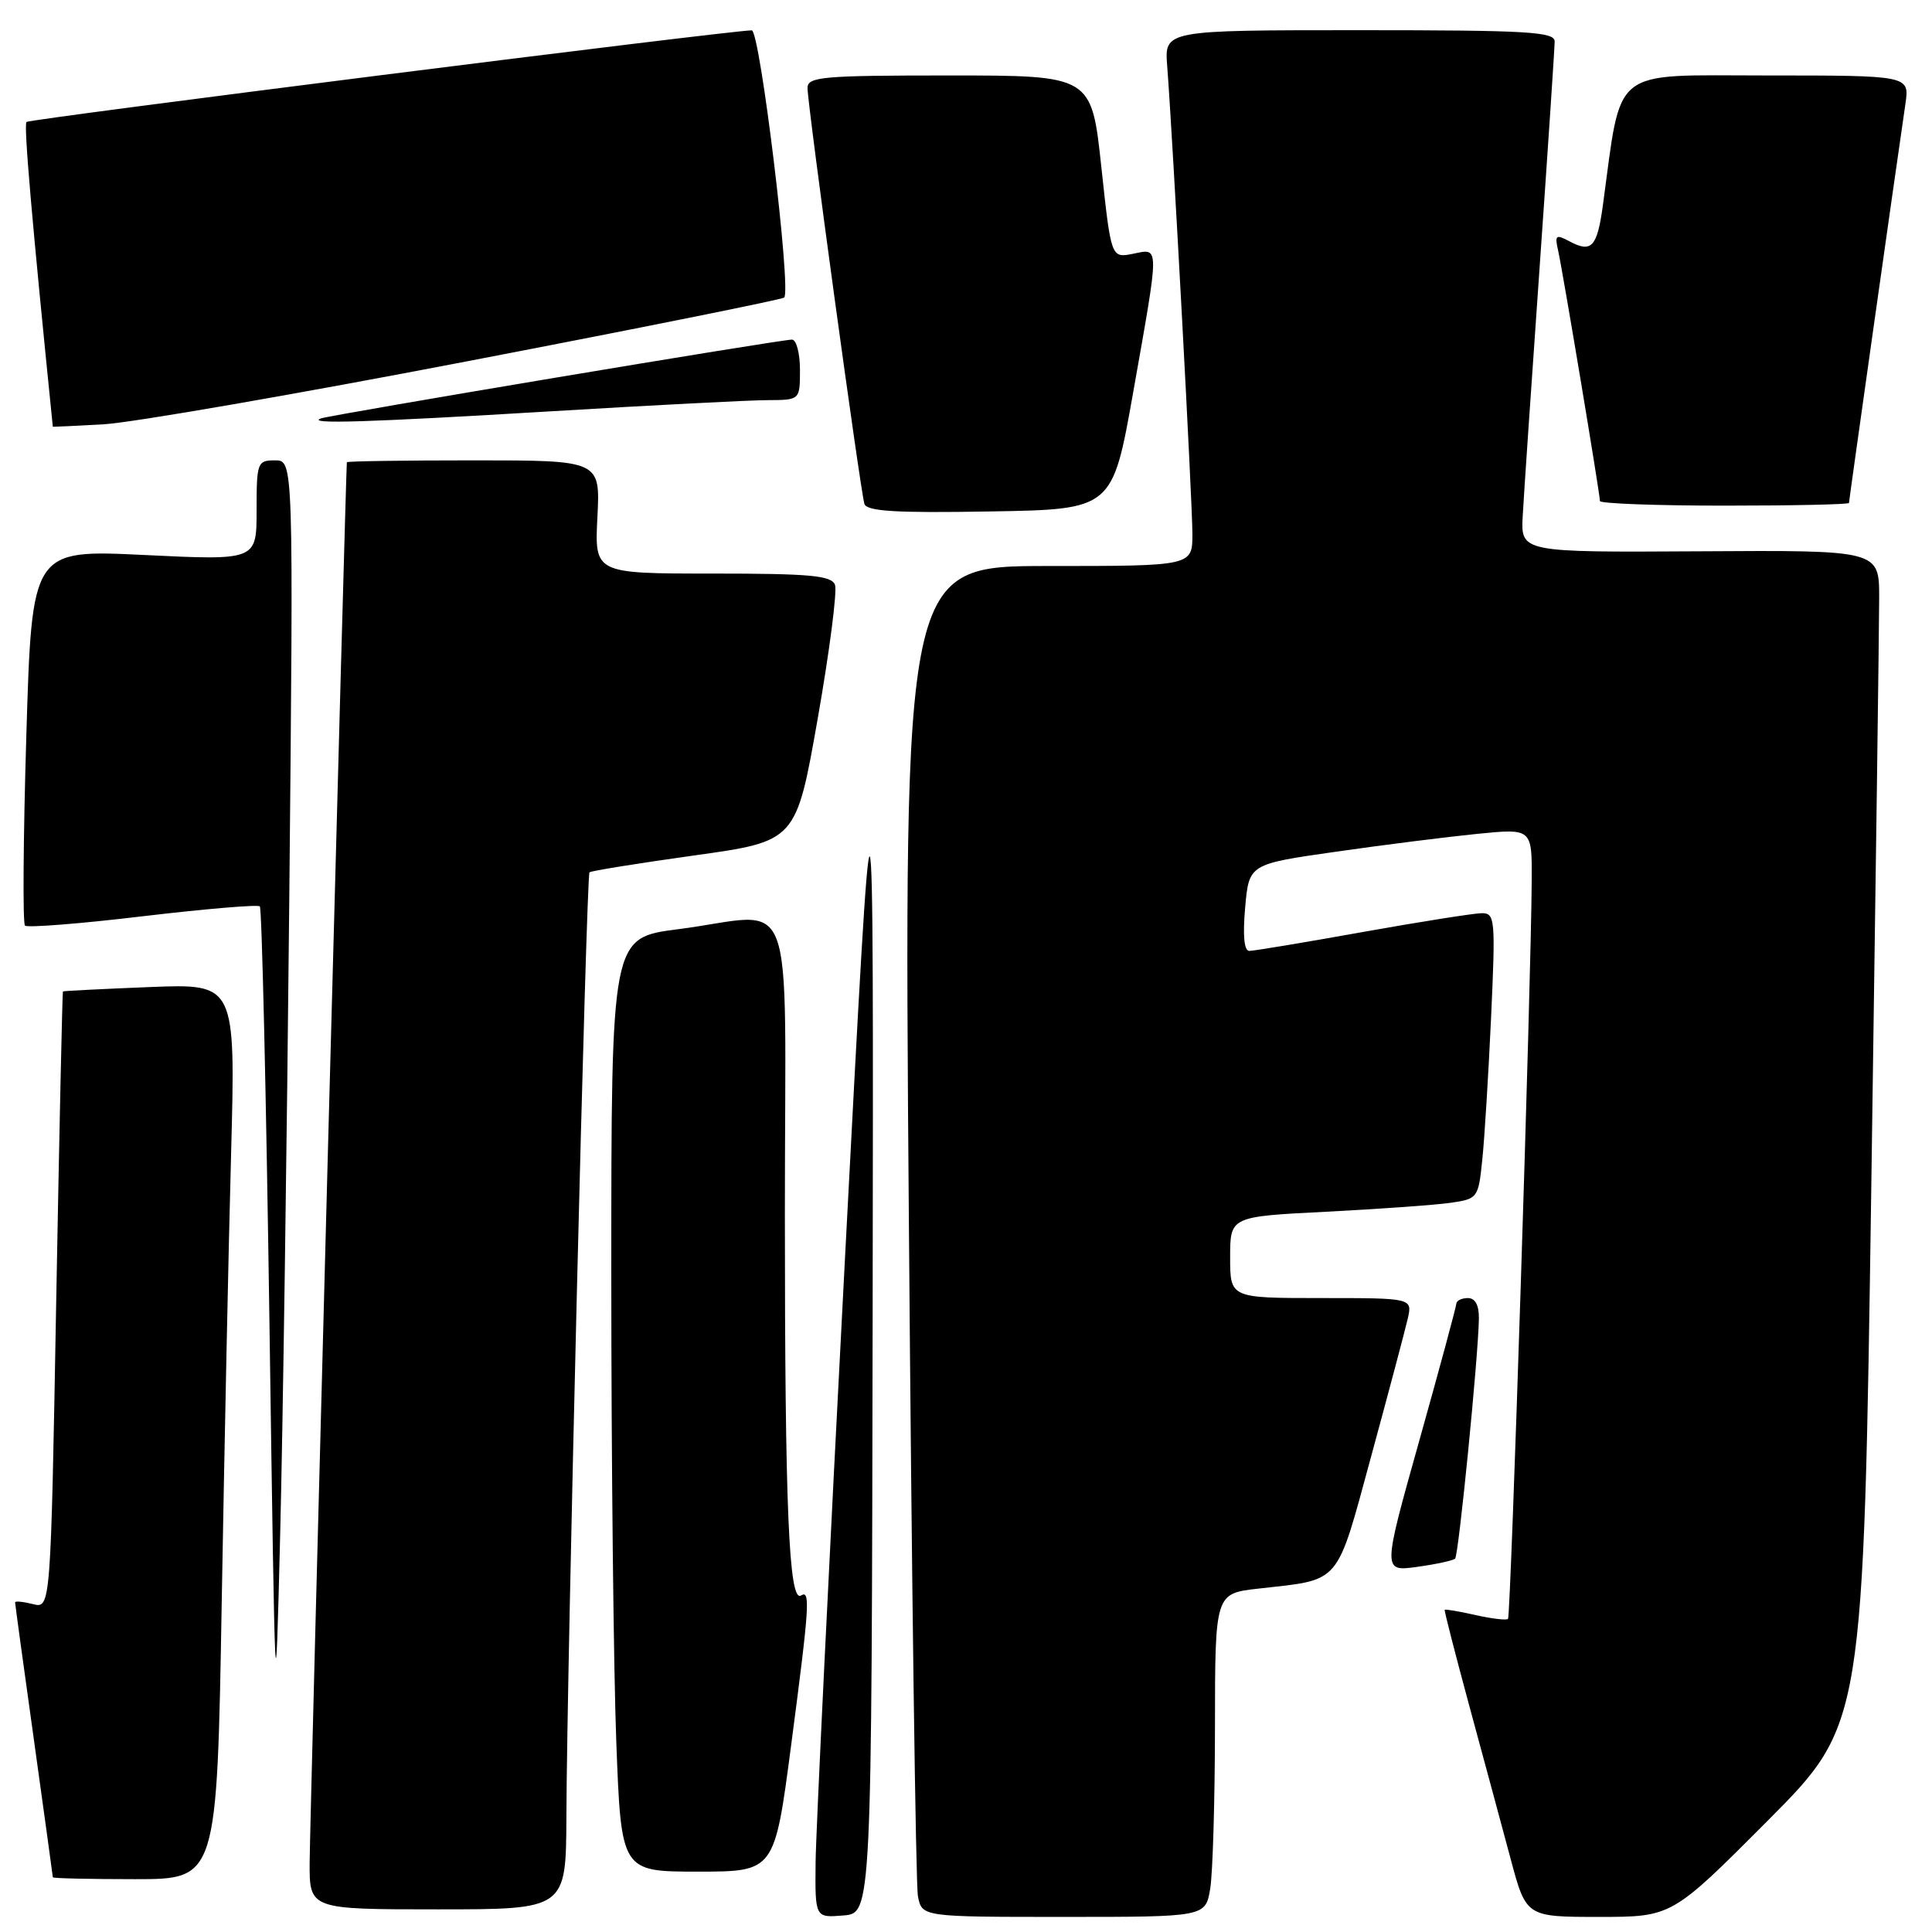 <?xml version="1.0" encoding="UTF-8" standalone="no"?>
<!DOCTYPE svg PUBLIC "-//W3C//DTD SVG 1.1//EN" "http://www.w3.org/Graphics/SVG/1.1/DTD/svg11.dtd" >
<svg xmlns="http://www.w3.org/2000/svg" xmlns:xlink="http://www.w3.org/1999/xlink" version="1.1" viewBox="0 0 256 256">
 <g >
 <path fill="currentColor"
d=" M 115.63 174.00 C 115.75 94.50 115.75 94.50 111.95 167.00 C 109.86 206.88 108.11 242.79 108.07 246.81 C 108.00 254.12 108.00 254.12 111.75 253.81 C 115.50 253.50 115.50 253.50 115.63 174.00 Z  M 160.36 250.25 C 160.70 248.19 160.98 238.54 160.99 228.82 C 161.00 211.14 161.00 211.14 166.75 210.50 C 177.81 209.25 176.99 210.21 181.70 192.92 C 184.01 184.44 186.18 176.26 186.53 174.75 C 187.16 172.00 187.16 172.00 175.08 172.00 C 163.00 172.00 163.00 172.00 163.00 166.60 C 163.00 161.20 163.00 161.20 175.75 160.56 C 182.76 160.20 190.16 159.67 192.19 159.38 C 195.81 158.86 195.89 158.75 196.41 153.67 C 196.71 150.83 197.23 142.31 197.58 134.75 C 198.17 121.80 198.10 121.00 196.35 121.00 C 195.33 121.01 188.22 122.13 180.55 123.50 C 172.88 124.88 166.12 126.00 165.54 126.00 C 164.85 126.00 164.66 123.97 164.99 120.25 C 165.50 114.50 165.50 114.50 177.00 112.86 C 183.32 111.95 191.76 110.89 195.75 110.49 C 203.00 109.77 203.00 109.77 202.96 116.63 C 202.89 130.01 200.19 214.14 199.82 214.51 C 199.61 214.72 197.67 214.49 195.50 214.00 C 193.33 213.51 191.50 213.20 191.43 213.31 C 191.35 213.41 192.82 219.12 194.68 226.00 C 196.55 232.88 199.01 241.99 200.15 246.25 C 202.22 254.00 202.22 254.00 211.87 254.00 C 221.53 254.00 221.53 254.00 234.23 241.25 C 246.92 228.50 246.92 228.50 247.96 157.00 C 248.53 117.67 249.00 82.67 249.00 79.20 C 249.00 72.90 249.00 72.90 225.25 73.05 C 201.50 73.19 201.50 73.19 201.77 68.34 C 201.91 65.68 202.93 50.78 204.02 35.24 C 205.11 19.69 206.00 6.31 206.00 5.49 C 206.00 4.21 202.37 4.00 180.15 4.00 C 154.29 4.00 154.29 4.00 154.66 8.75 C 155.41 18.52 158.00 66.66 158.00 70.75 C 158.00 75.00 158.00 75.00 138.88 75.00 C 119.75 75.00 119.75 75.00 120.43 161.75 C 120.80 209.46 121.34 249.74 121.63 251.25 C 122.16 254.00 122.16 254.00 140.95 254.00 C 159.74 254.00 159.74 254.00 160.36 250.25 Z  M 75.05 240.75 C 75.12 220.80 77.69 115.98 78.11 115.59 C 78.32 115.39 84.57 114.39 92.00 113.35 C 105.49 111.47 105.49 111.47 108.35 95.23 C 109.92 86.30 110.95 78.31 110.64 77.49 C 110.16 76.26 107.37 76.00 94.42 76.00 C 78.78 76.00 78.78 76.00 79.16 68.50 C 79.54 61.00 79.54 61.00 62.77 61.00 C 53.55 61.00 45.98 61.11 45.96 61.25 C 45.83 62.08 41.05 241.64 41.03 246.75 C 41.00 253.00 41.00 253.00 58.00 253.00 C 75.00 253.00 75.00 253.00 75.05 240.75 Z  M 29.38 212.25 C 29.73 192.04 30.28 165.34 30.62 152.92 C 31.22 130.34 31.22 130.34 19.86 130.79 C 13.61 131.04 8.43 131.30 8.34 131.37 C 8.26 131.44 7.86 149.87 7.45 172.32 C 6.72 213.15 6.72 213.15 4.36 212.55 C 3.06 212.23 2.00 212.12 2.00 212.32 C 2.00 212.52 3.12 220.74 4.50 230.59 C 5.87 240.44 7.00 248.61 7.00 248.75 C 7.00 248.89 11.89 249.00 17.88 249.00 C 28.75 249.00 28.75 249.00 29.38 212.25 Z  M 104.83 231.25 C 107.26 212.79 107.40 210.63 106.14 211.41 C 104.53 212.41 104.00 199.79 104.00 160.85 C 104.00 116.20 105.83 121.08 89.82 123.13 C 81.00 124.26 81.00 124.26 81.00 168.88 C 81.00 193.42 81.30 221.26 81.66 230.75 C 82.31 248.00 82.31 248.00 92.47 248.00 C 102.63 248.00 102.63 248.00 104.83 231.25 Z  M 38.33 119.25 C 38.89 61.00 38.89 61.00 36.45 61.00 C 34.10 61.00 34.00 61.26 34.00 67.63 C 34.00 74.26 34.00 74.26 19.12 73.54 C 4.23 72.82 4.23 72.82 3.49 97.45 C 3.08 111.00 3.00 122.34 3.31 122.65 C 3.62 122.95 10.64 122.40 18.91 121.41 C 27.18 120.43 34.17 119.84 34.43 120.10 C 34.70 120.36 35.27 145.09 35.70 175.04 C 36.46 228.11 36.49 228.84 37.12 203.50 C 37.48 189.20 38.02 151.29 38.33 119.25 Z  M 192.81 206.53 C 193.28 206.05 195.88 179.80 195.96 174.75 C 195.99 172.95 195.48 172.00 194.50 172.00 C 193.68 172.00 192.99 172.34 192.97 172.75 C 192.95 173.16 190.75 181.32 188.07 190.87 C 183.19 208.25 183.19 208.25 187.77 207.62 C 190.28 207.27 192.55 206.78 192.81 206.53 Z  M 150.15 52.00 C 153.67 32.11 153.68 32.91 150.12 33.63 C 147.23 34.20 147.23 34.20 145.93 22.10 C 144.63 10.00 144.63 10.00 125.81 10.00 C 108.96 10.00 107.00 10.17 107.00 11.66 C 107.00 13.88 114.02 65.15 114.54 66.77 C 114.86 67.75 118.72 67.99 131.18 67.77 C 147.40 67.50 147.40 67.50 150.15 52.00 Z  M 245.00 66.64 C 245.00 66.32 251.05 23.52 252.48 13.75 C 253.02 10.00 253.02 10.00 234.11 10.00 C 213.20 10.00 214.93 8.62 212.38 27.28 C 211.63 32.73 210.88 33.54 207.99 31.99 C 206.15 31.01 205.99 31.14 206.46 33.20 C 207.05 35.81 212.00 65.44 212.00 66.39 C 212.00 66.72 219.43 67.00 228.50 67.00 C 237.57 67.00 245.00 66.84 245.00 66.64 Z  M 61.97 47.86 C 84.78 43.48 103.65 39.68 103.91 39.43 C 104.88 38.45 100.70 4.00 99.61 4.02 C 96.36 4.08 3.90 15.76 3.51 16.16 C 3.13 16.54 4.21 29.05 7.00 56.55 C 7.00 56.57 10.04 56.43 13.75 56.22 C 17.46 56.01 39.16 52.25 61.97 47.86 Z  M 73.00 54.50 C 86.47 53.69 99.41 53.02 101.75 53.02 C 106.00 53.00 106.00 53.00 106.00 49.00 C 106.00 46.80 105.52 45.00 104.94 45.00 C 103.36 45.00 43.66 54.99 42.50 55.45 C 40.57 56.21 48.71 55.96 73.00 54.50 Z "/>
</g>
</svg>